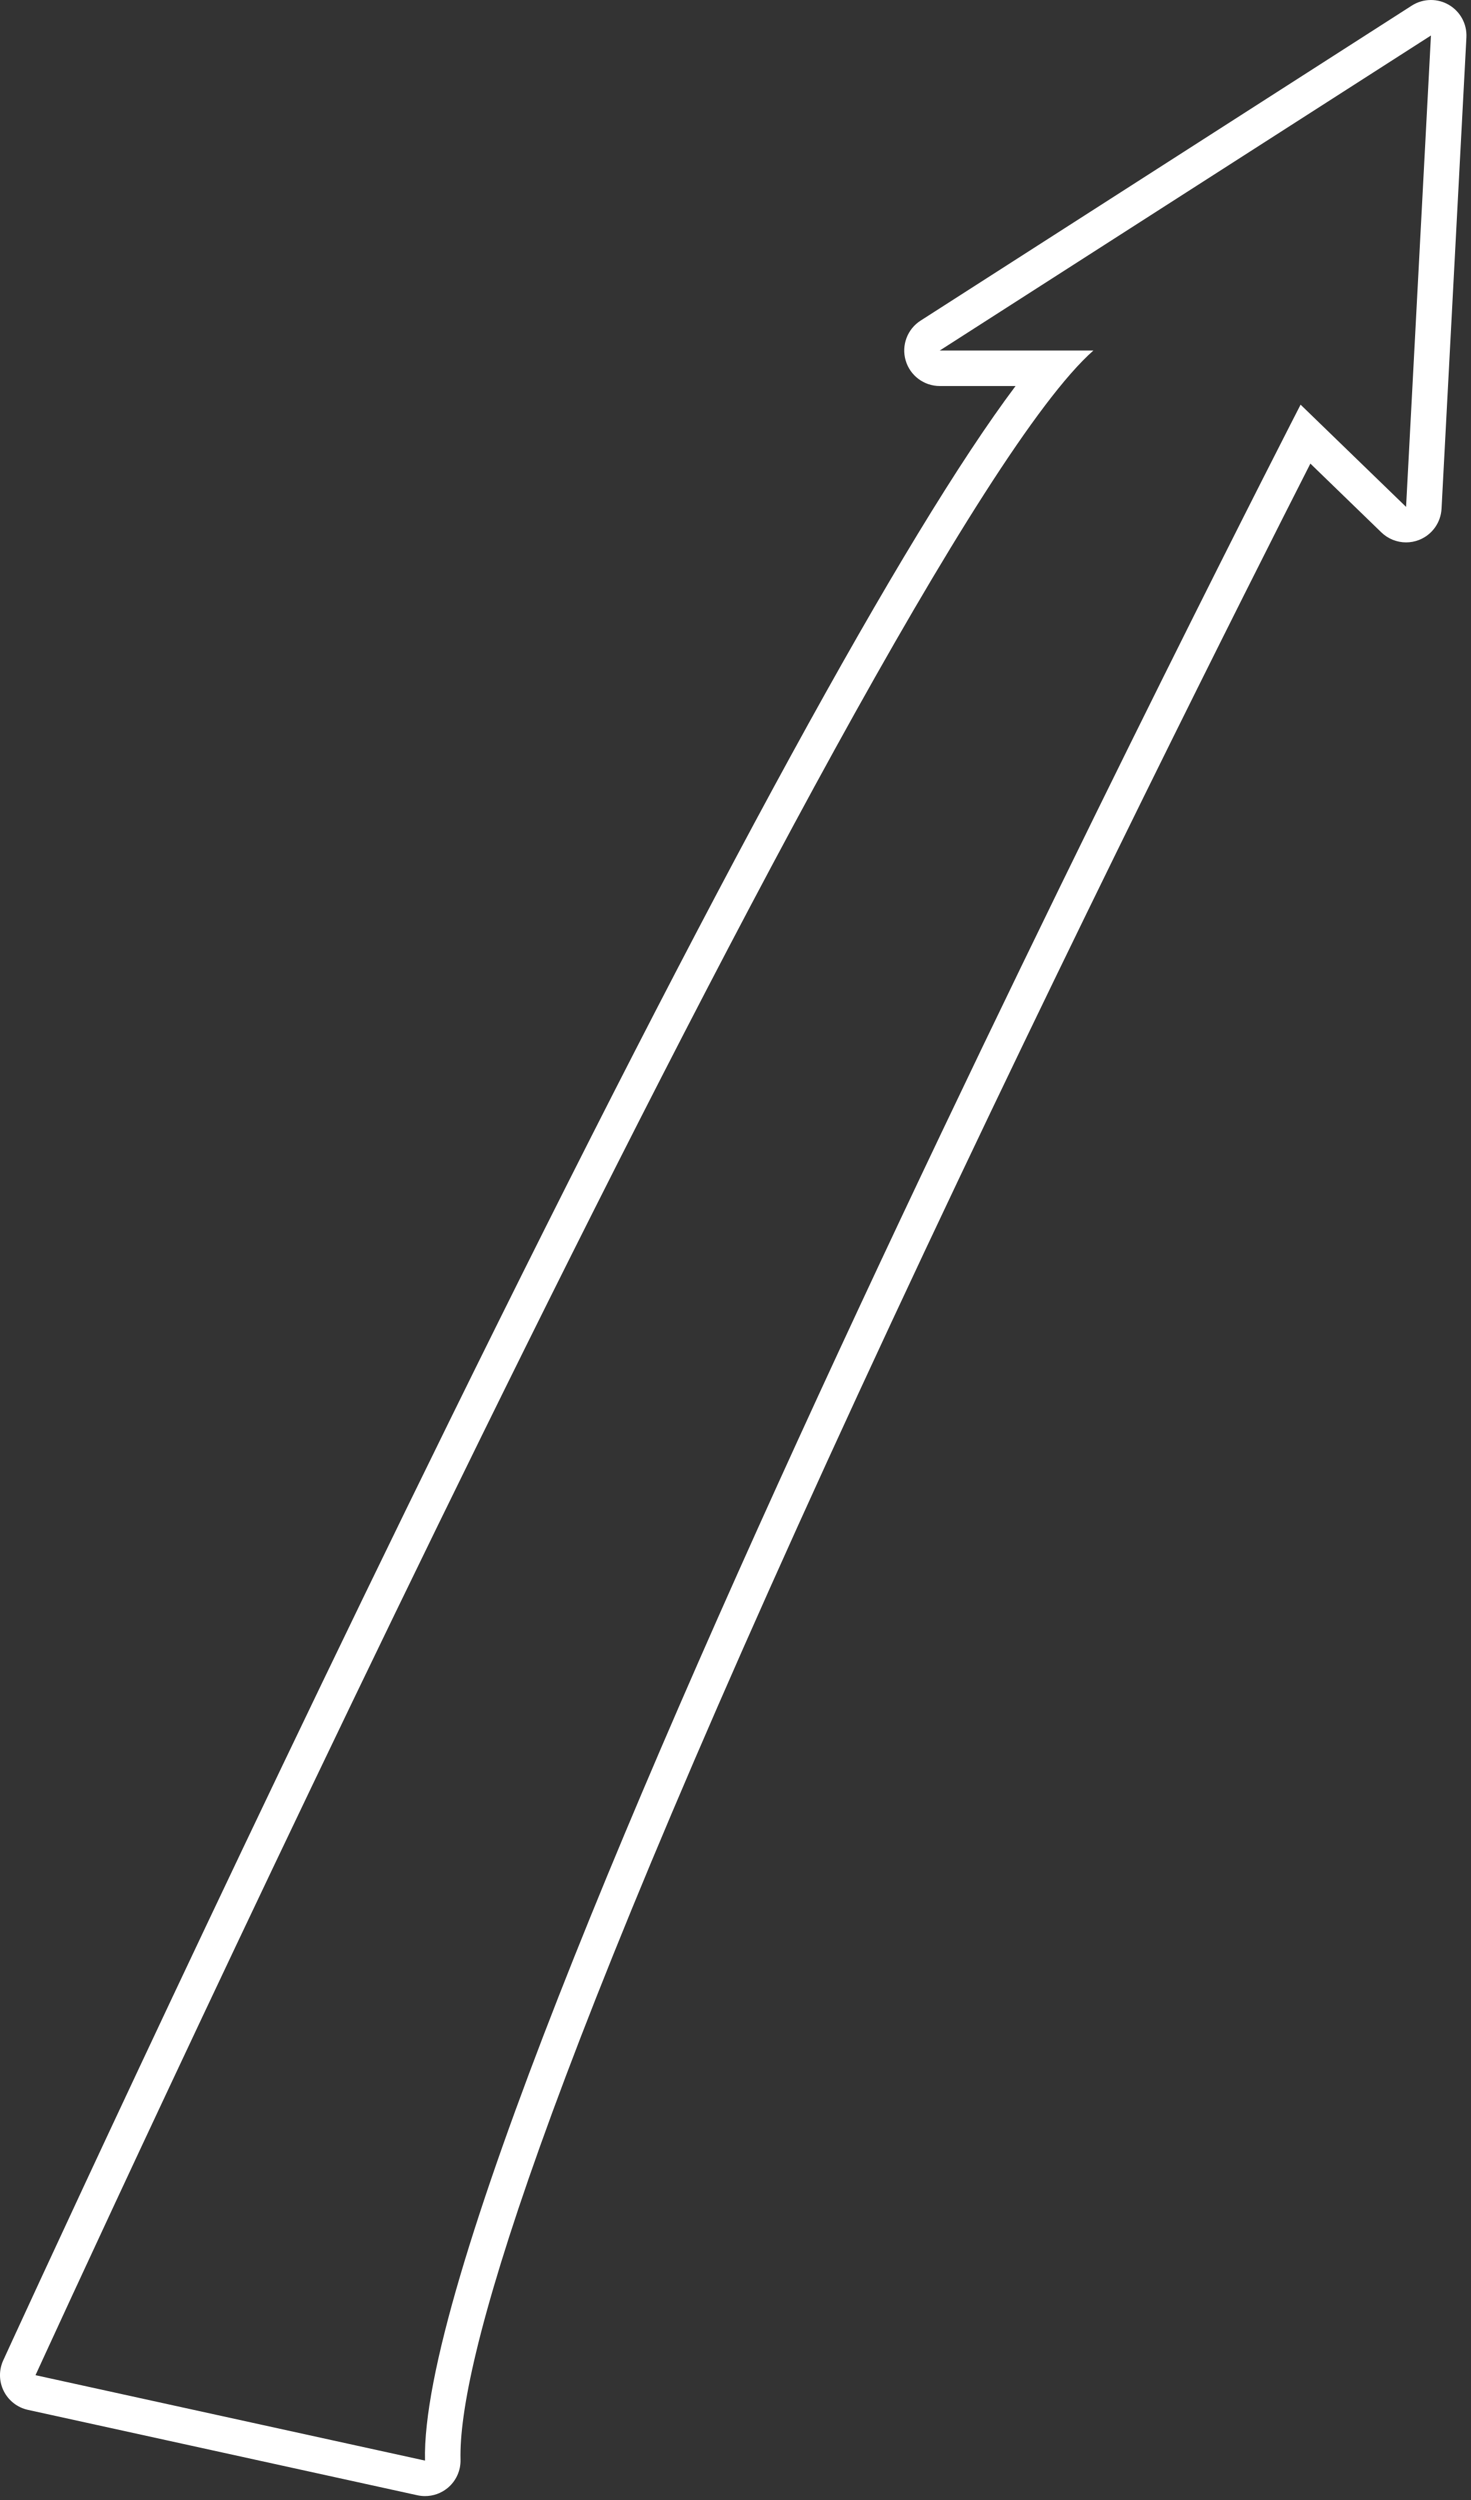<svg width="133" height="226" viewBox="0 0 133 226" fill="none" xmlns="http://www.w3.org/2000/svg">
<rect x="0" y="0" width="133" height="226" fill="#333333" stroke="none"/>
<path d="M130.992 0.435C130.493 0.144 129.936 0 129.379 0C128.775 0 128.173 0.17 127.645 0.508L83.233 28.985C82.034 29.754 81.485 31.222 81.886 32.589C82.287 33.956 83.541 34.895 84.967 34.895H91.822C81.858 48.163 64.706 79.505 40.676 128.372C19.482 171.473 0.48 212.961 0.291 213.375C-0.113 214.258 -0.096 215.275 0.338 216.143C0.771 217.011 1.575 217.637 2.523 217.845L37.74 225.566C37.969 225.616 38.199 225.641 38.428 225.641C39.167 225.641 39.892 225.386 40.472 224.907C41.232 224.279 41.662 223.337 41.638 222.352C41.429 214.02 48.024 189.408 80.627 119.467C96.671 85.049 112.952 52.77 118.477 41.907L124.895 48.126C125.506 48.717 126.311 49.031 127.131 49.031C127.525 49.031 127.922 48.959 128.303 48.809C129.475 48.349 130.269 47.248 130.336 45.991L132.585 3.378C132.647 2.176 132.033 1.04 130.992 0.435ZM127.13 45.822L117.592 36.58C117.592 36.58 37.666 192.004 38.428 222.432L3.21 214.71C3.21 214.71 78.918 49.26 98.86 31.686H84.967L129.379 3.209L127.13 45.822Z" fill="white"/>
</svg>
